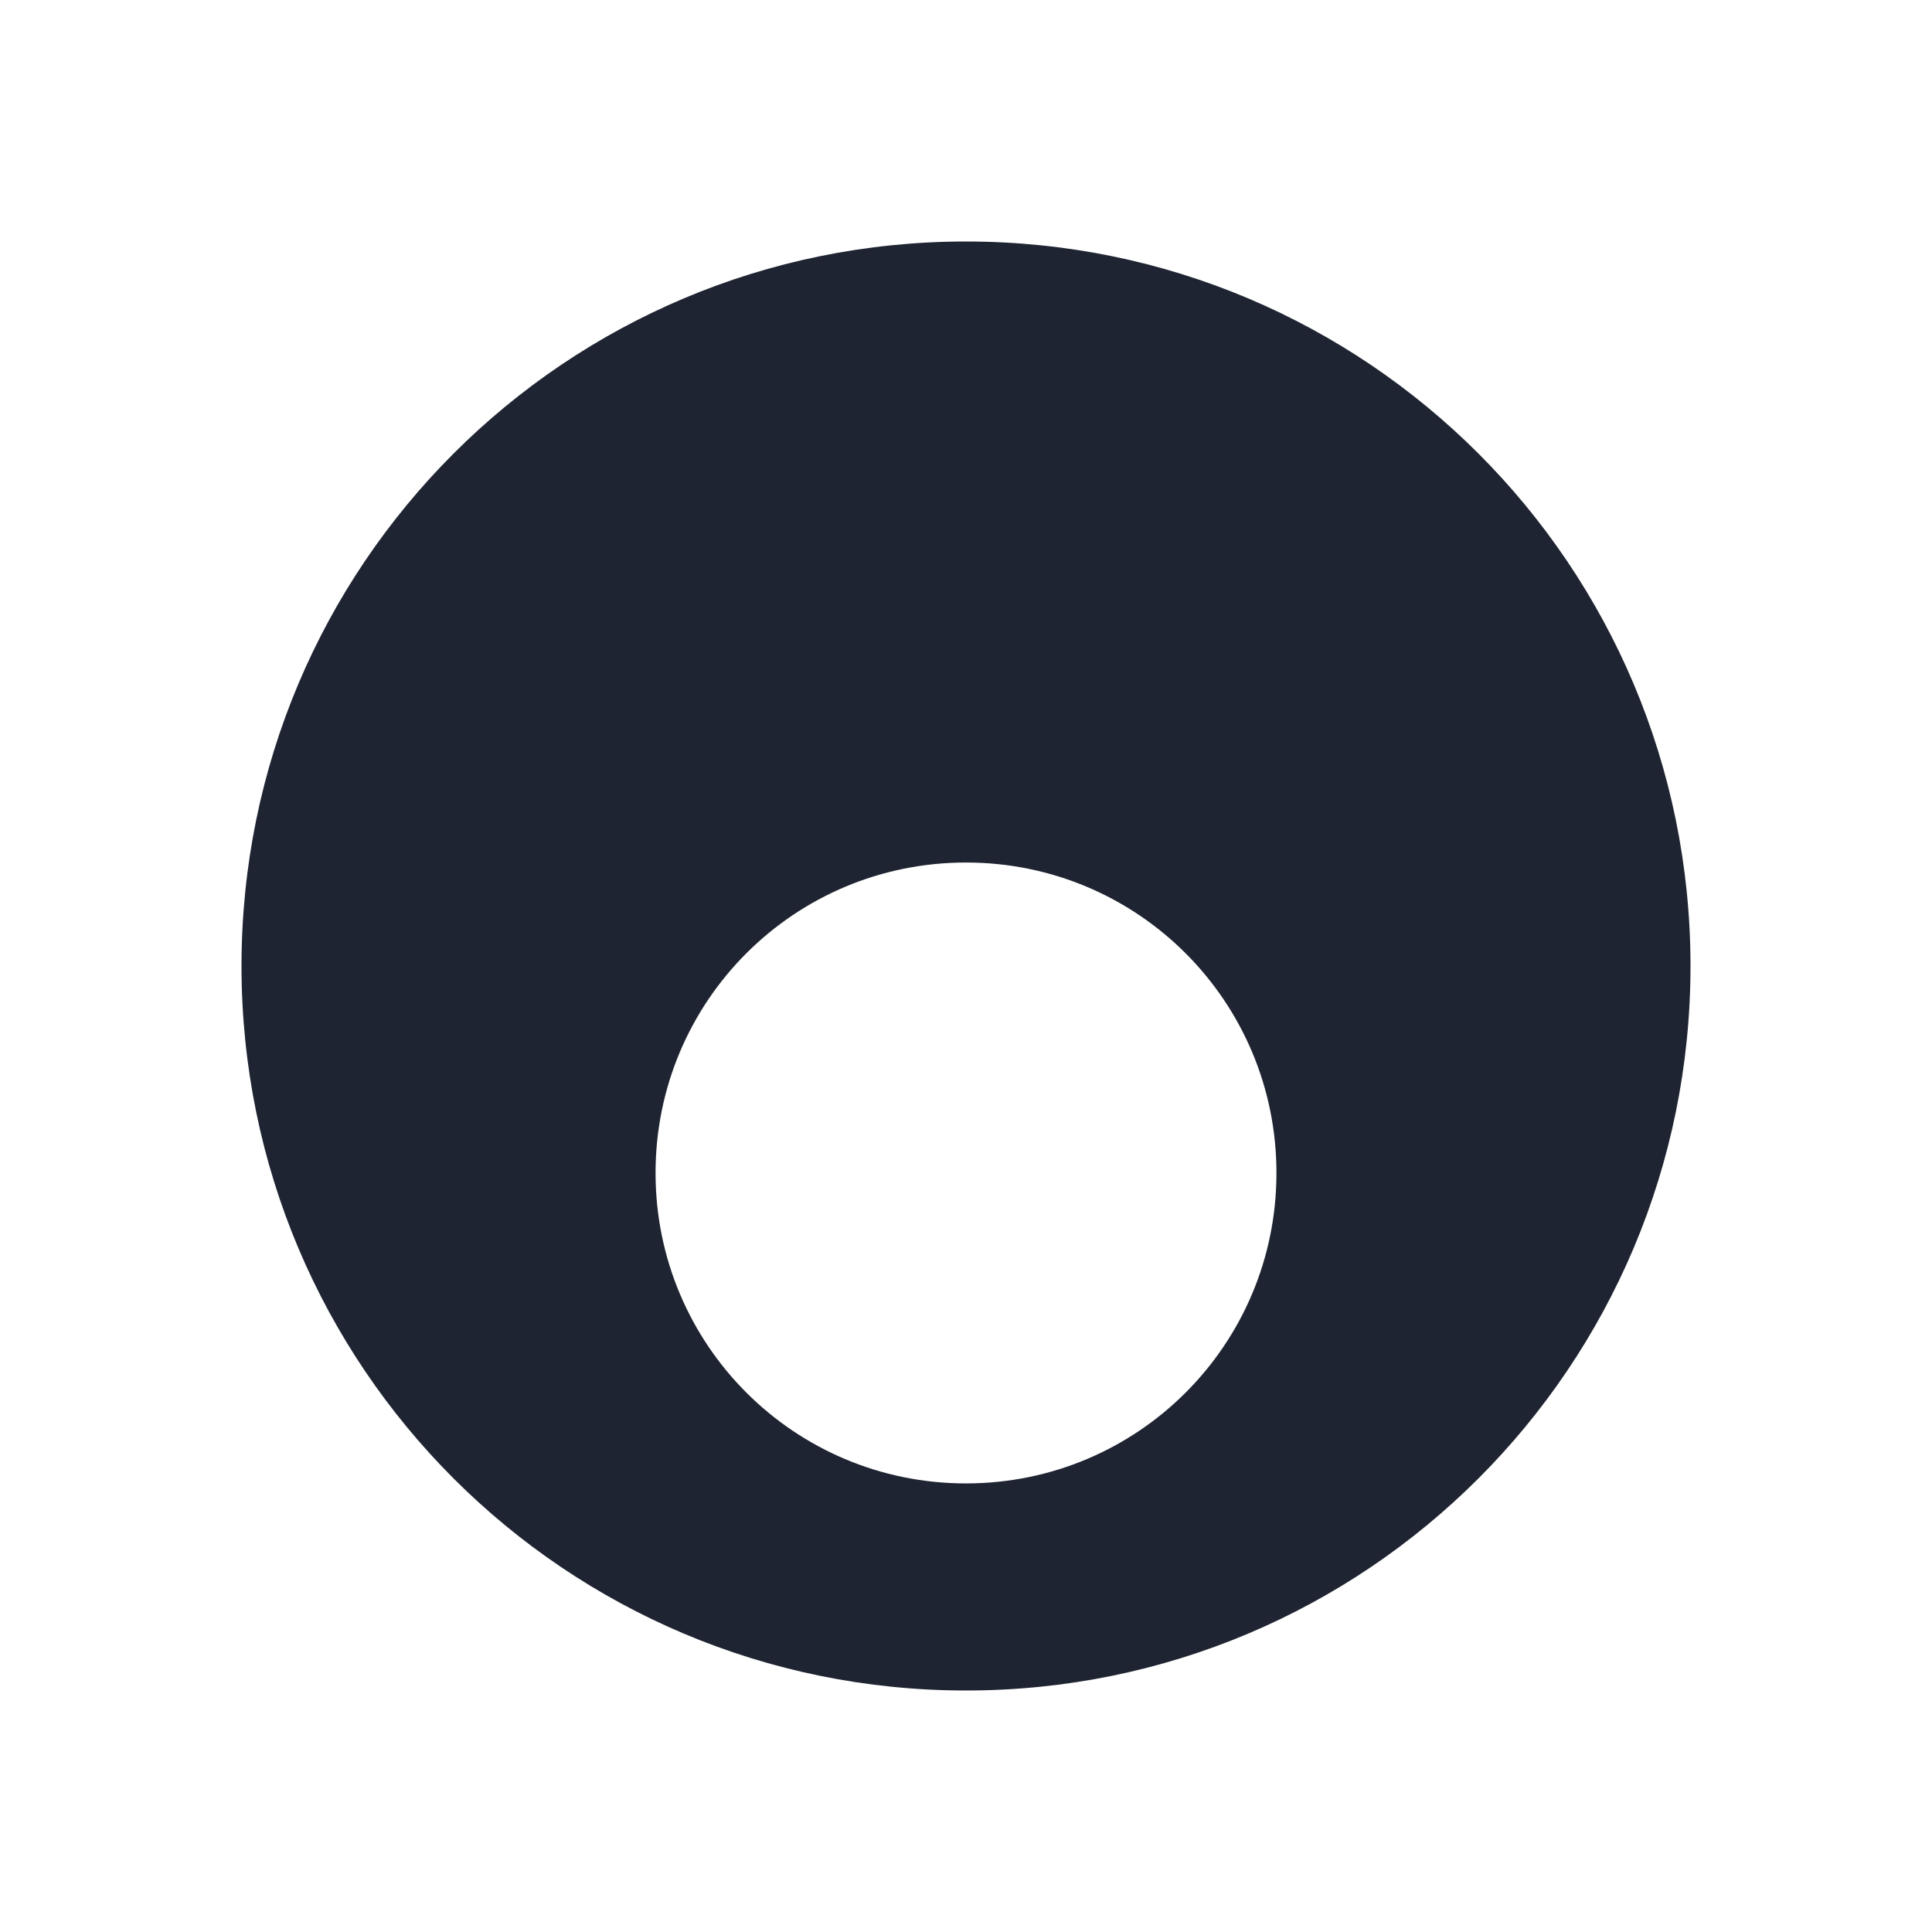<?xml version="1.0" encoding="UTF-8" standalone="no"?>
<svg
   width="16"
   height="16"
   version="1.1"
   id="svg1"
   sodipodi:docname="process-working-symbolic.svg"
   inkscape:version="1.3.2 (091e20ef0f, 2023-11-25)"
   xmlns:inkscape="http://www.inkscape.org/namespaces/inkscape"
   xmlns:sodipodi="http://sodipodi.sourceforge.net/DTD/sodipodi-0.dtd"
   xmlns="http://www.w3.org/2000/svg"
   xmlns:svg="http://www.w3.org/2000/svg">
  <defs
     id="defs1" />
  <sodipodi:namedview
     id="namedview1"
     pagecolor="#ffffff"
     bordercolor="#999999"
     borderopacity="1"
     inkscape:showpageshadow="2"
     inkscape:pageopacity="0"
     inkscape:pagecheckerboard="0"
     inkscape:deskcolor="#d1d1d1"
     inkscape:zoom="16.83798"
     inkscape:cx="8.5817895"
     inkscape:cy="6.948577"
     inkscape:window-width="1920"
     inkscape:window-height="996"
     inkscape:window-x="0"
     inkscape:window-y="0"
     inkscape:window-maximized="1"
     inkscape:current-layer="svg1" />
  <path
     d="M 8,2 C 4.683,2 2,4.683 2,8 c 0,3.317 2.683,6 6,6 3.317,0 6,-2.683 6,-6 C 14,4.683 11.317,2 8,2 Z m 0,5.143 c 1.423,0 2.571,1.149 2.571,2.571 0,1.423 -1.149,2.571 -2.571,2.571 -1.423,0 -2.571,-1.149 -2.571,-2.571 C 5.429,8.291 6.577,7.143 8,7.143 Z"
     id="path1"
     style="stroke-width:0.857;fill:#1e2431;fill-opacity:1" />
</svg>

